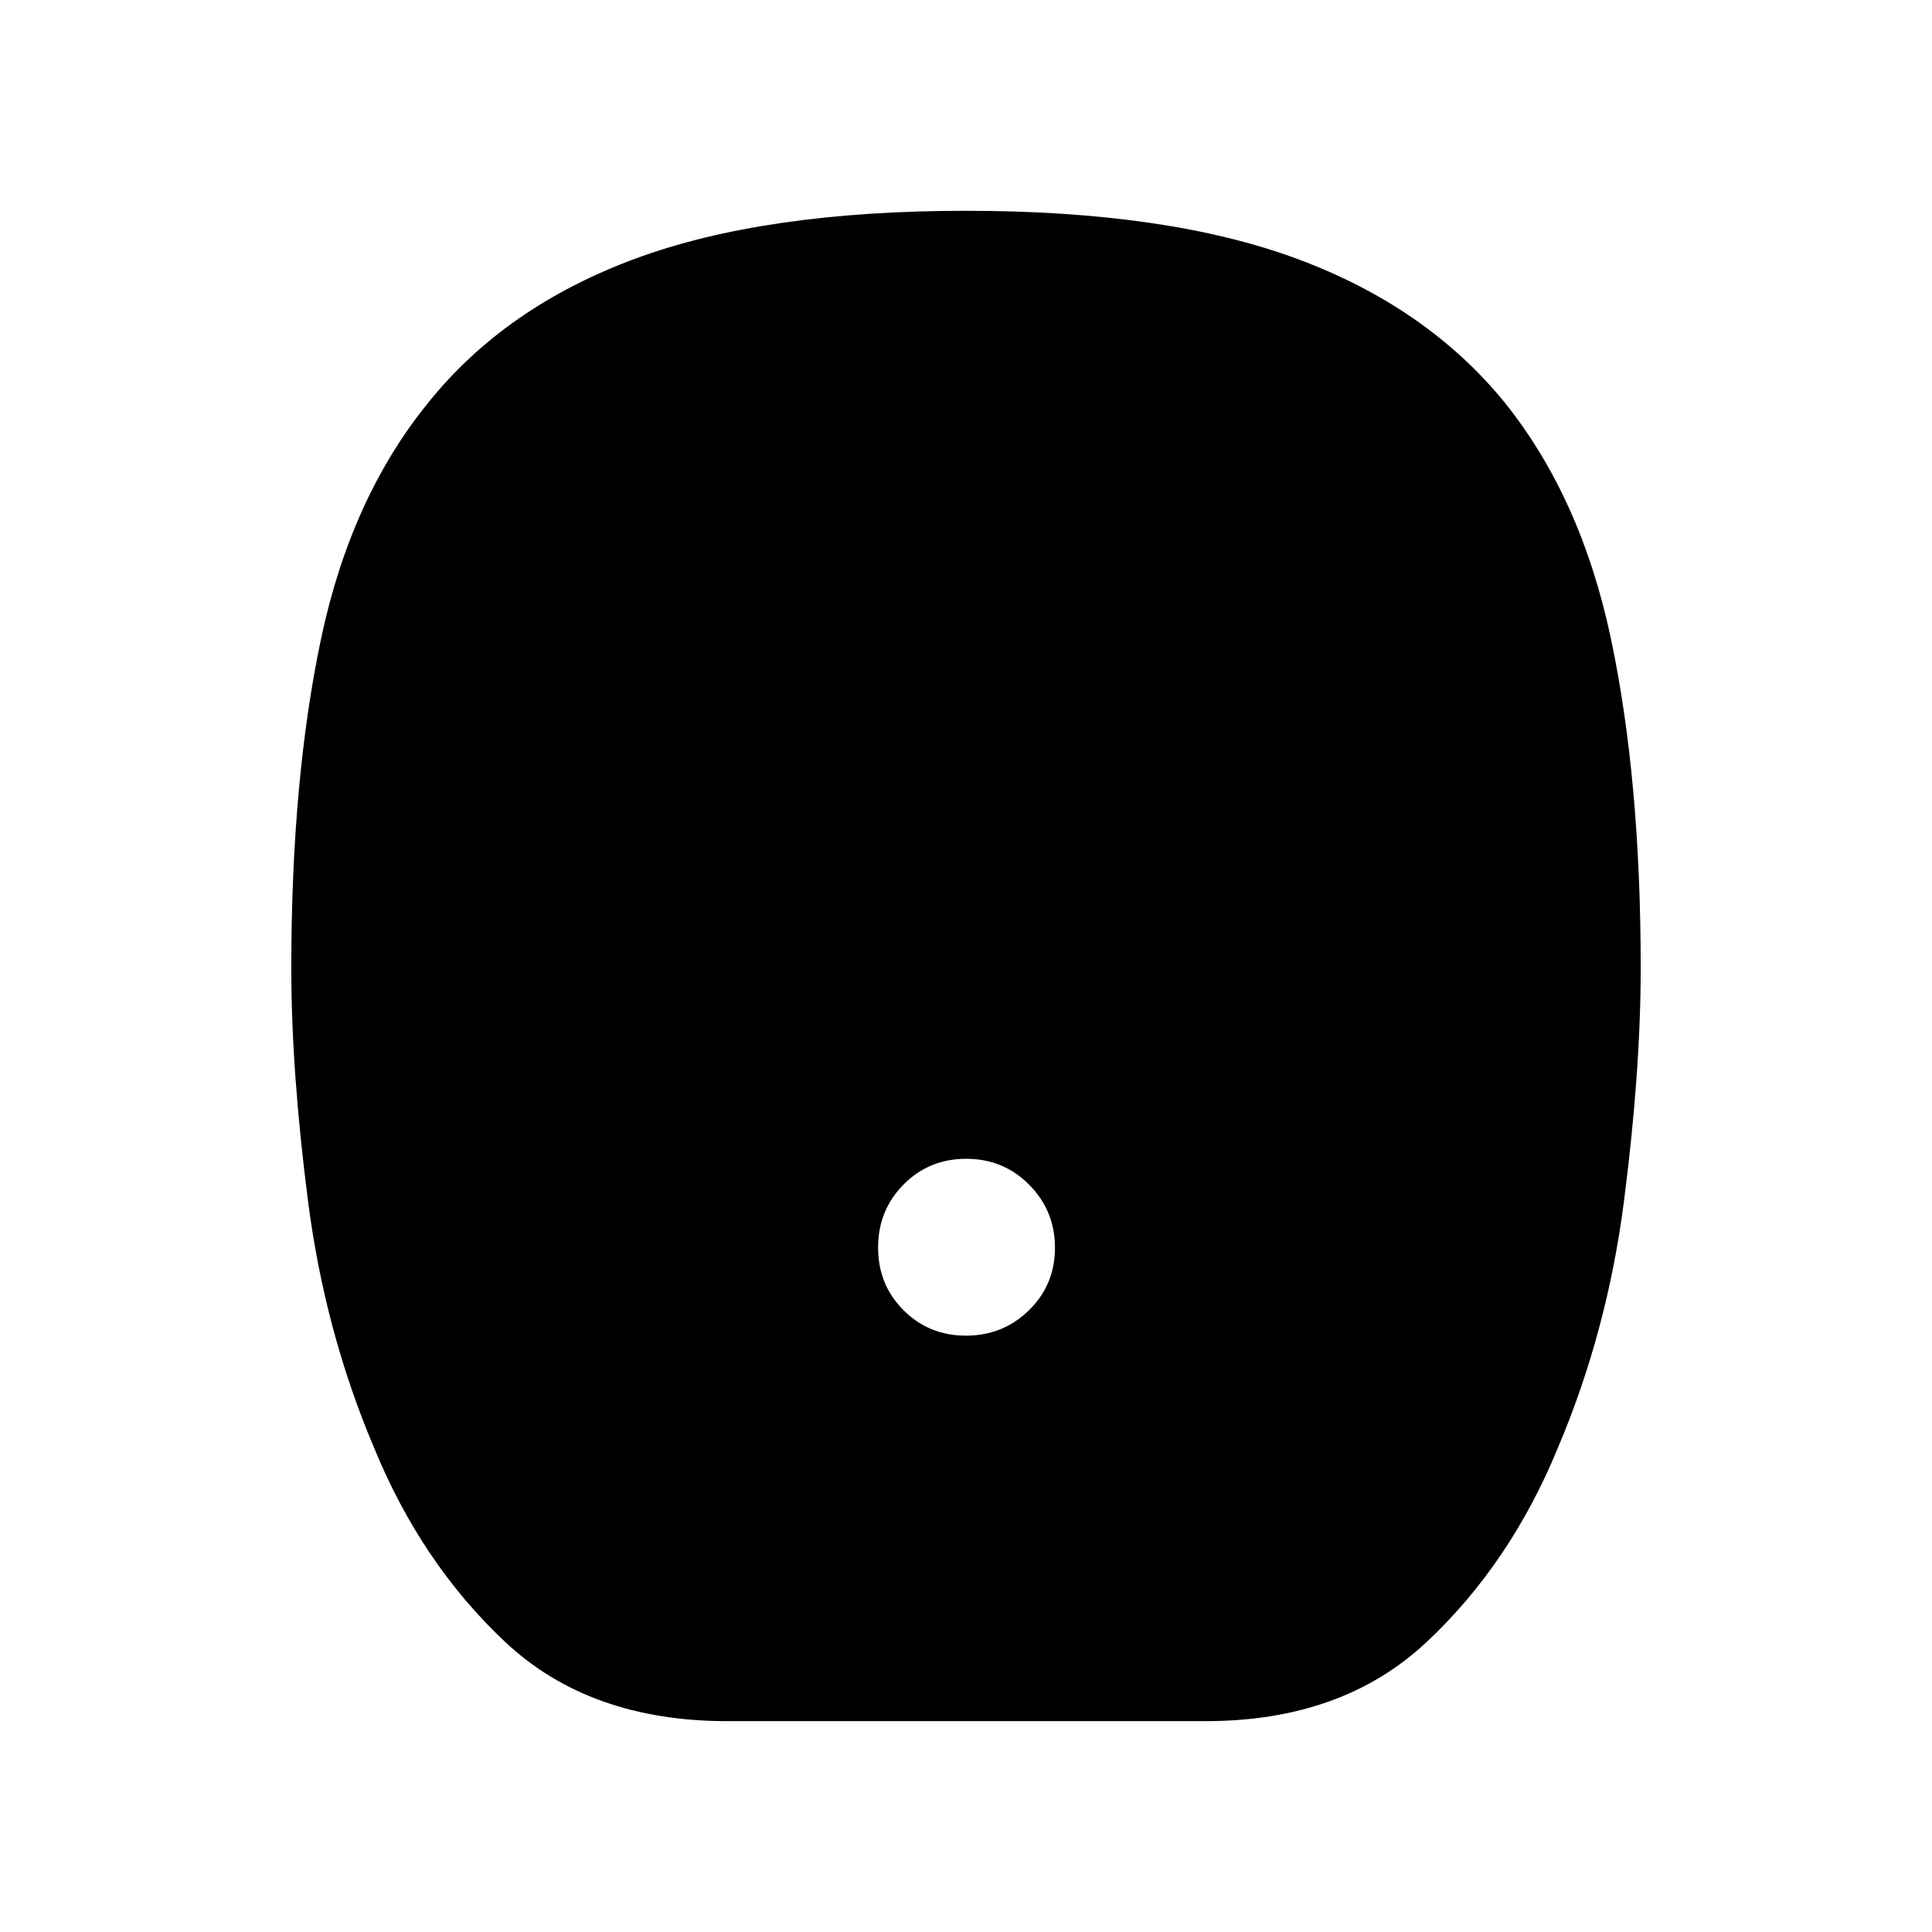<svg xmlns="http://www.w3.org/2000/svg" height="40" viewBox="0 -960 960 960" width="40"><path d="M479.994-296.321q18.403 0 31.307-12.635 12.903-12.635 12.903-31.038t-12.799-31.307q-12.8-12.903-31.301-12.903-18.501 0-31.142 12.799-12.641 12.8-12.641 31.301 0 18.501 12.635 31.142 12.635 12.641 31.038 12.641ZM361.449-104.77q-68.374 0-110.204-39.148t-65.511-97.018q-24.348-57.565-32.669-122.154-8.32-64.59-8.32-115.936 0-93.602 14.794-163.62 14.793-70.019 53.321-117.353 38.132-47.468 102.517-71.362 64.386-23.894 164.594-23.894t164.616 23.894q64.408 23.894 103.079 71.362 38.002 47.334 52.795 117.353 14.794 70.018 14.794 163.62 0 51.346-8.32 115.936-8.321 64.589-32.683 122.154-23.695 57.87-65.551 97.018-41.855 39.148-109.624 39.148H361.449Z"/></svg>